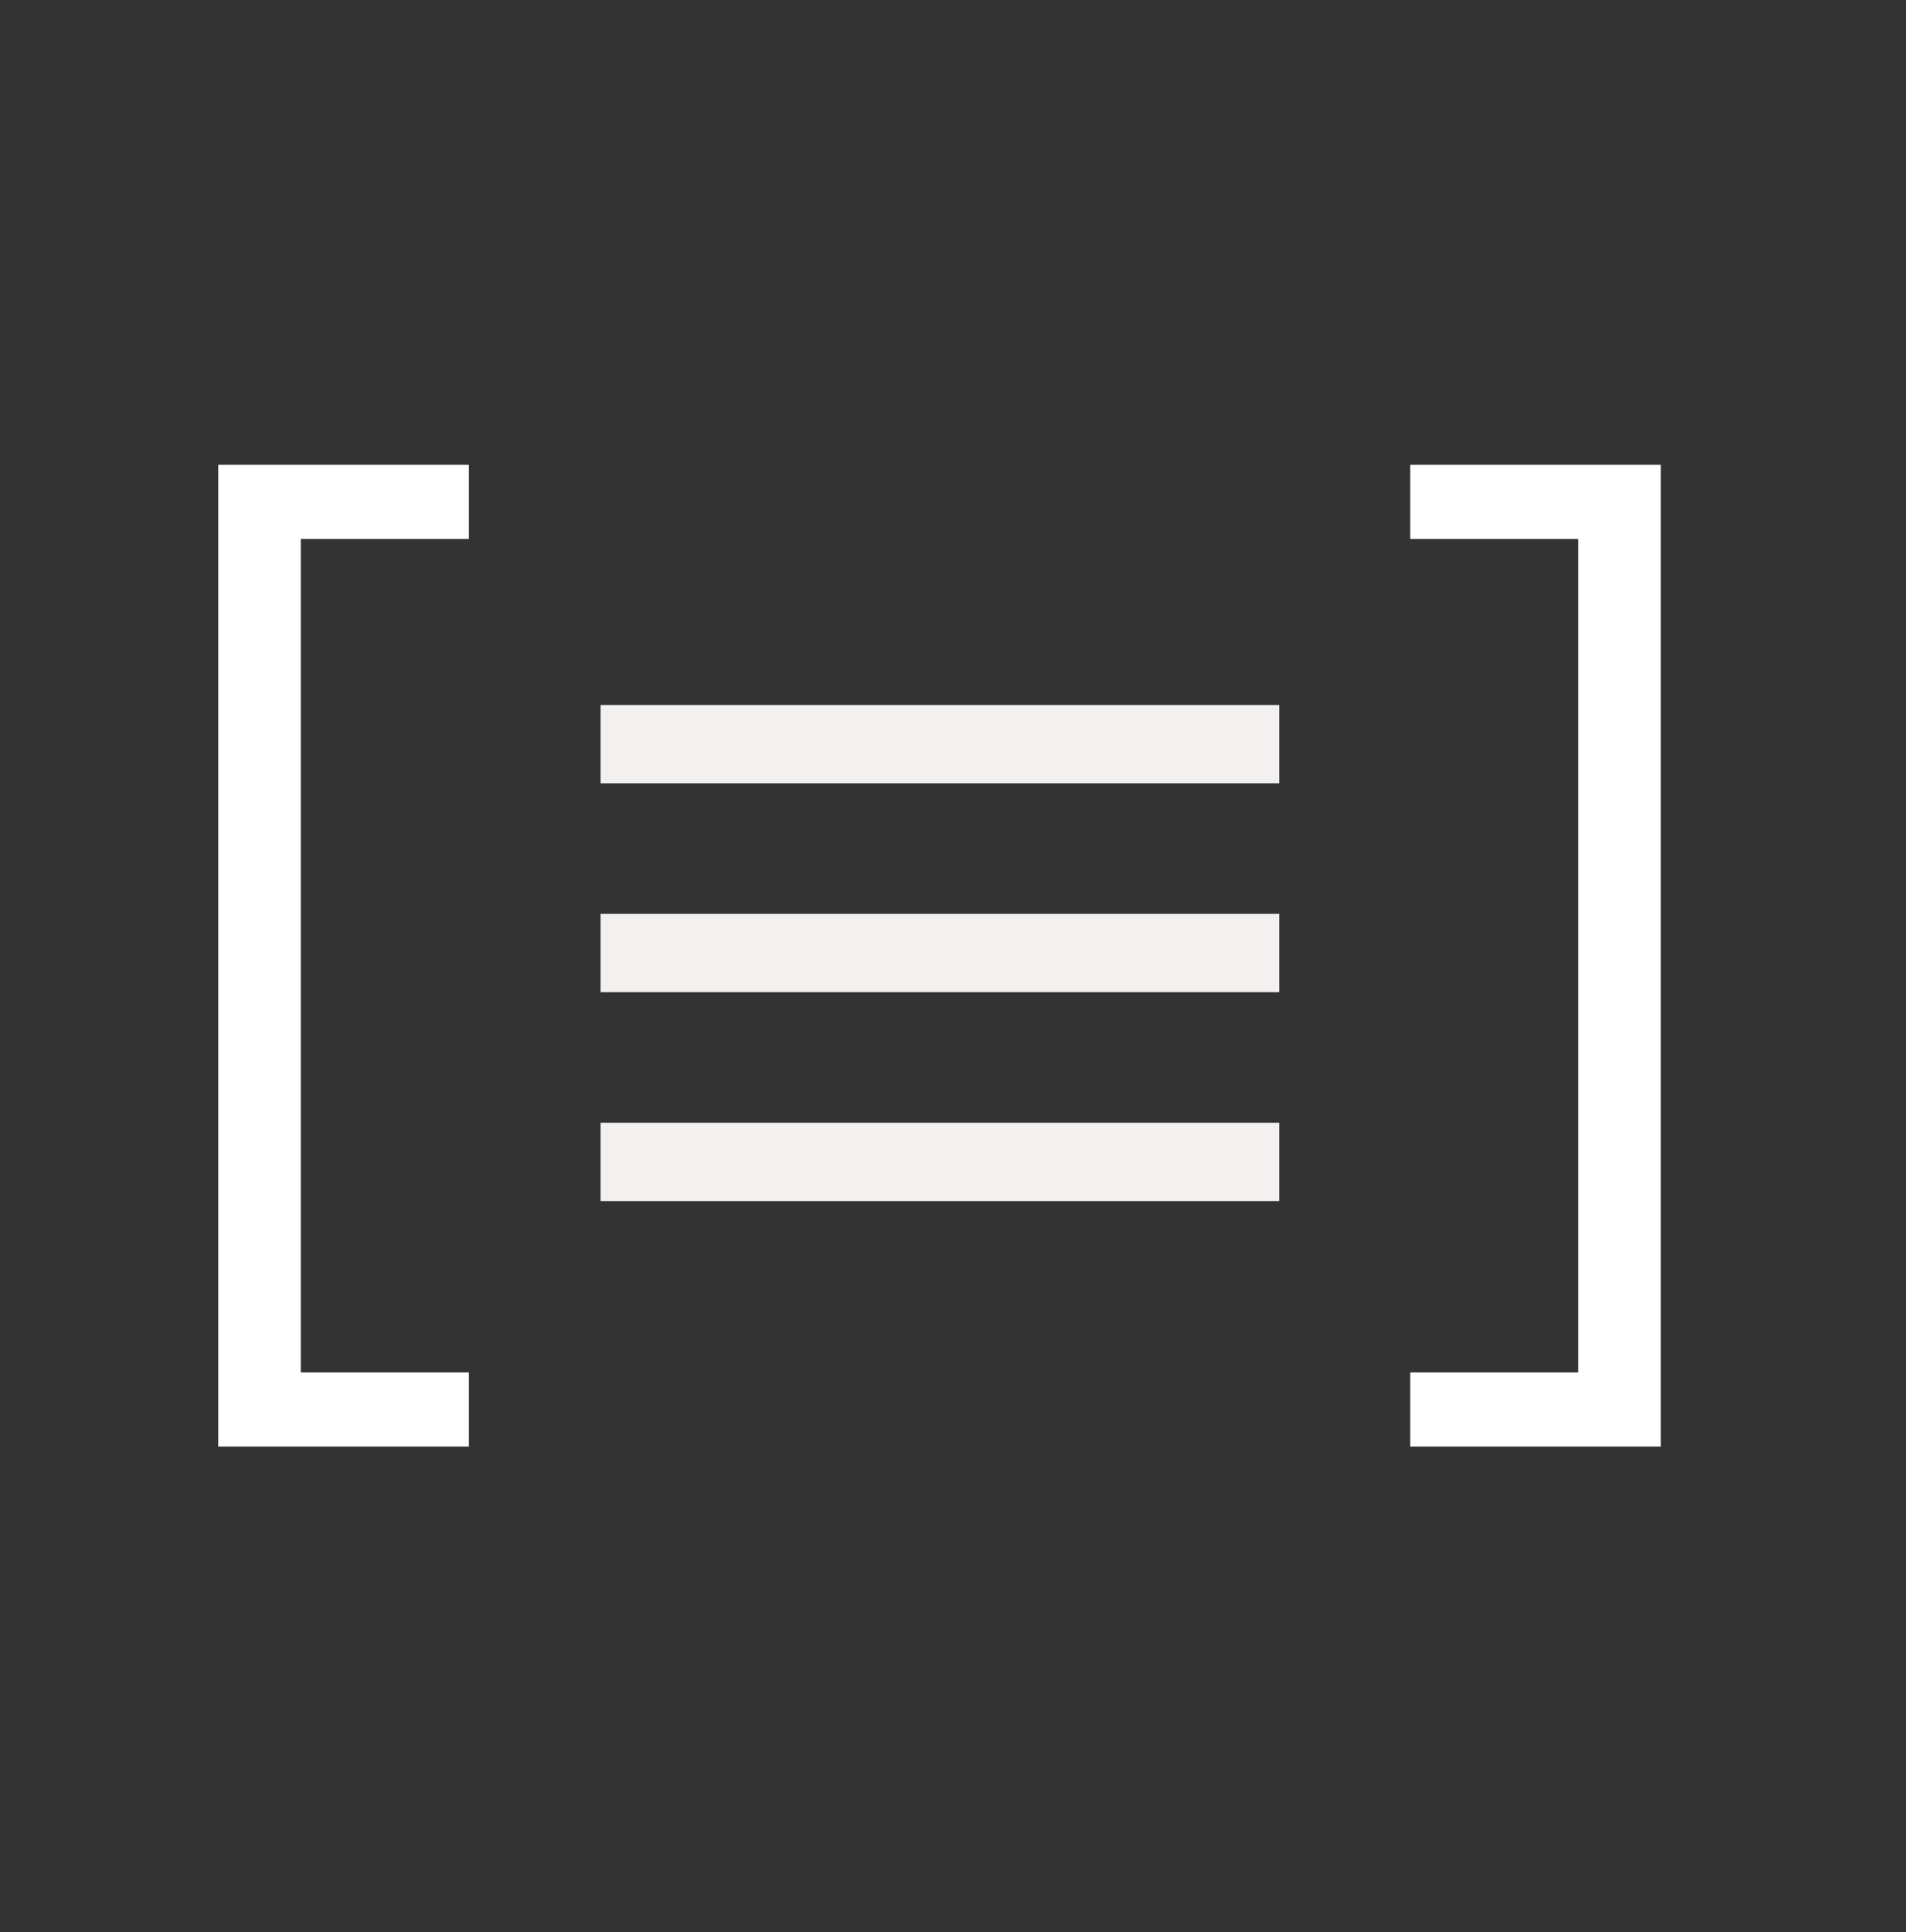 <svg width="73" height="74" viewBox="0 0 73 74" fill="none" xmlns="http://www.w3.org/2000/svg">
<rect x="0" y="0" width="73" height="74" fill="#333333" stroke="none"/>
<line x1="23" y1="36.5" x2="49" y2="36.5" stroke="#F3F1F0" stroke-width="3"/>
<line x1="23" y1="44.5" x2="49" y2="44.5" stroke="#F3F1F0" stroke-width="3"/>
<line x1="23" y1="28.5" x2="49" y2="28.5" stroke="#F3F1F0" stroke-width="3"/>
<path d="M8.36 55.4V17.8H17.96V20.64H11.52V52.56H17.96V55.4H8.36ZM54.009 55.4V52.56H60.449V20.64H54.009V17.8H63.609V55.4H54.009Z" fill="white"/>
</svg>
